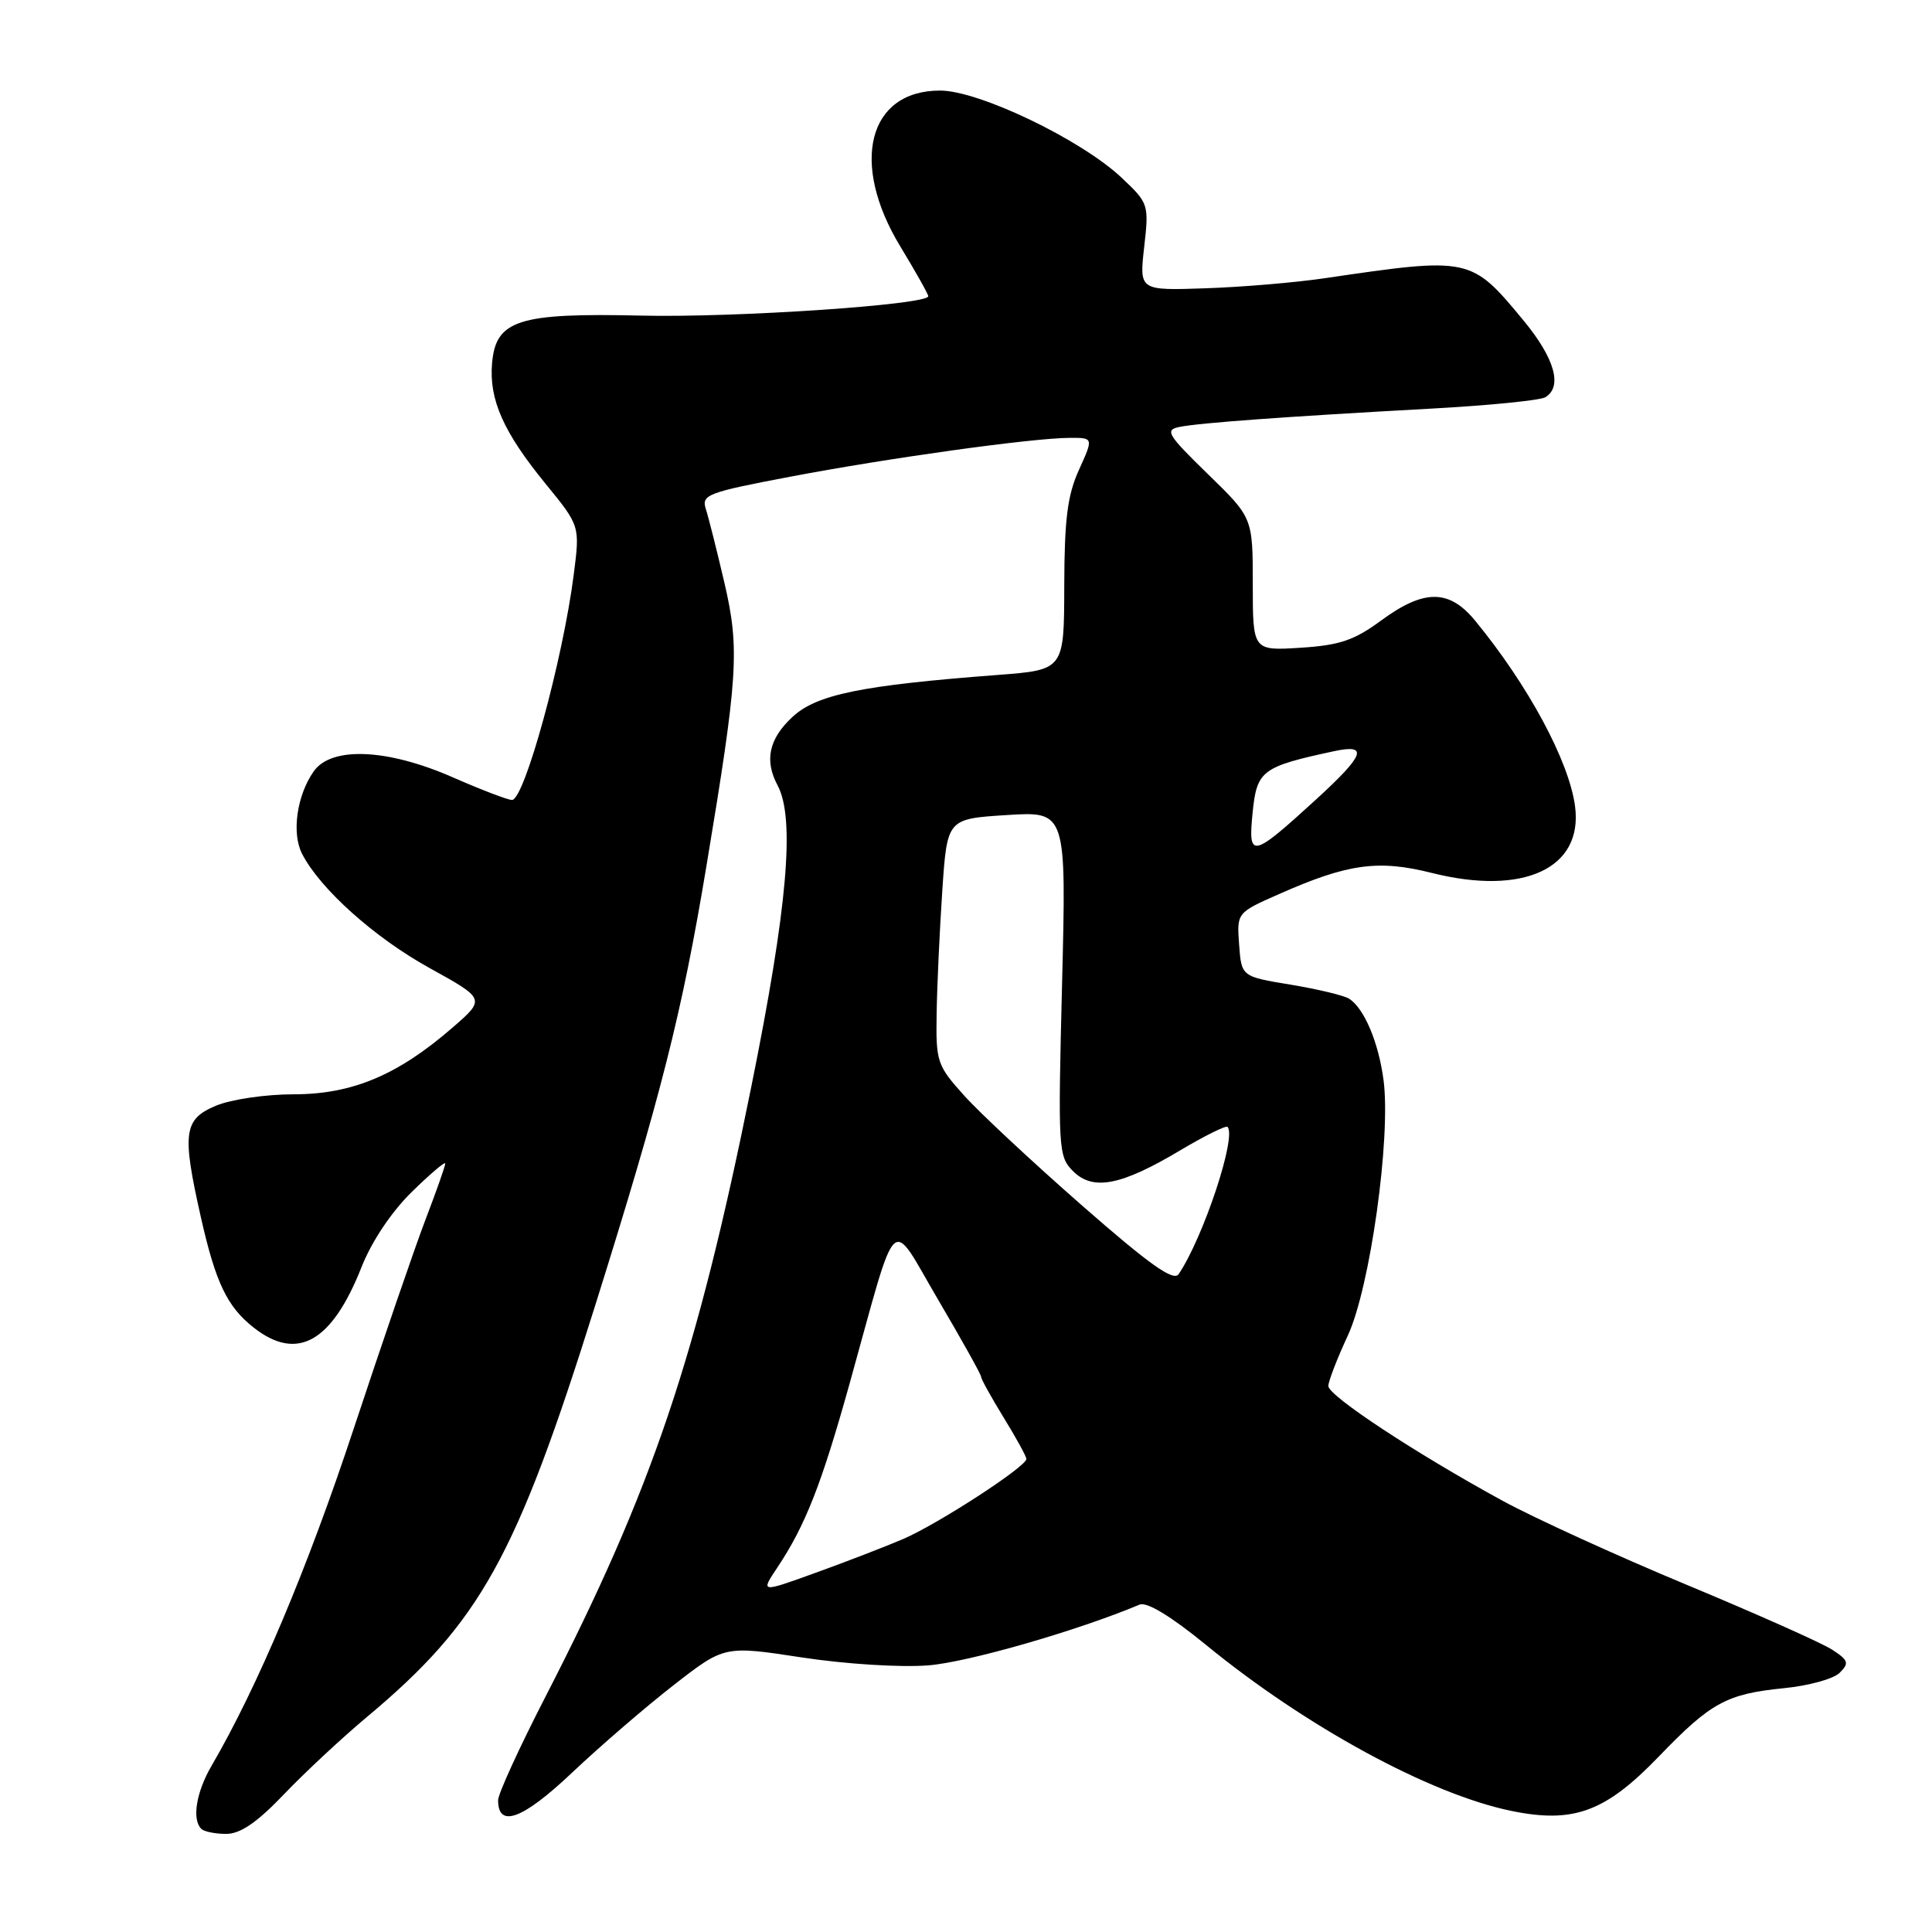 <?xml version="1.0" encoding="UTF-8" standalone="no"?>
<!DOCTYPE svg PUBLIC "-//W3C//DTD SVG 1.1//EN" "http://www.w3.org/Graphics/SVG/1.1/DTD/svg11.dtd" >
<svg xmlns="http://www.w3.org/2000/svg" xmlns:xlink="http://www.w3.org/1999/xlink" version="1.1" viewBox="0 0 256 256">
 <g >
 <path fill="currentColor"
d=" M 37.63 237.75 C 40.39 234.86 45.32 230.27 48.57 227.55 C 63.65 214.95 68.37 206.45 78.86 173.00 C 87.62 145.08 90.37 134.22 93.60 114.79 C 97.80 89.56 98.03 86.01 95.99 77.23 C 95.00 72.98 93.89 68.58 93.53 67.46 C 92.92 65.56 93.69 65.26 104.69 63.17 C 117.66 60.70 136.68 58.05 141.70 58.02 C 144.90 58.00 144.90 58.00 142.97 62.25 C 141.44 65.62 141.04 68.81 141.02 77.63 C 141.00 88.76 141.00 88.76 132.25 89.43 C 114.10 90.81 108.19 92.02 104.98 95.02 C 101.88 97.91 101.27 100.76 103.03 104.06 C 105.38 108.44 104.35 120.24 99.55 144.00 C 92.32 179.87 86.44 197.28 72.31 224.76 C 68.84 231.50 66.00 237.70 66.00 238.54 C 66.00 242.29 69.27 241.07 75.82 234.87 C 79.52 231.37 85.58 226.15 89.27 223.28 C 95.99 218.05 95.99 218.05 106.25 219.62 C 112.03 220.50 119.33 220.96 123.00 220.67 C 128.24 220.26 142.80 216.07 151.00 212.62 C 151.96 212.22 155.13 214.14 159.78 217.94 C 173.02 228.78 189.41 237.70 200.19 239.94 C 208.49 241.66 212.71 240.11 219.81 232.74 C 226.70 225.58 228.79 224.45 236.41 223.69 C 239.66 223.37 242.97 222.46 243.77 221.65 C 245.05 220.38 244.93 220.00 242.80 218.61 C 241.47 217.73 232.80 213.87 223.53 210.01 C 214.27 206.16 203.28 201.14 199.10 198.86 C 187.54 192.55 176.00 184.94 176.01 183.65 C 176.02 183.02 177.17 180.03 178.58 177.00 C 181.54 170.66 184.32 150.78 183.33 143.14 C 182.67 138.12 180.76 133.60 178.76 132.33 C 178.07 131.90 174.57 131.06 171.00 130.47 C 164.50 129.40 164.50 129.40 164.19 125.17 C 163.88 120.94 163.88 120.94 169.48 118.47 C 178.58 114.44 182.62 113.88 189.73 115.67 C 201.91 118.73 209.80 115.05 208.70 106.82 C 207.90 100.84 202.50 90.81 195.47 82.25 C 192.02 78.05 188.70 78.04 183.02 82.21 C 179.44 84.85 177.51 85.50 172.33 85.83 C 166.00 86.23 166.00 86.23 166.00 77.42 C 166.00 68.60 166.00 68.60 160.04 62.81 C 154.67 57.58 154.31 56.97 156.29 56.57 C 158.95 56.03 170.54 55.19 189.53 54.15 C 197.25 53.73 204.12 53.05 204.78 52.63 C 207.07 51.22 206.00 47.47 201.91 42.51 C 194.91 34.04 194.83 34.03 175.50 36.87 C 171.65 37.44 164.55 38.04 159.73 38.20 C 150.96 38.50 150.96 38.50 151.61 32.74 C 152.25 27.08 152.20 26.92 148.62 23.55 C 143.26 18.50 129.73 12.00 124.56 12.00 C 115.02 12.00 112.58 21.61 119.31 32.68 C 121.34 36.03 123.00 38.98 123.00 39.25 C 123.00 40.38 97.44 42.11 85.00 41.82 C 68.66 41.44 65.68 42.40 65.20 48.16 C 64.79 52.96 66.72 57.28 72.28 64.09 C 76.85 69.68 76.85 69.68 76.03 76.09 C 74.60 87.35 69.49 106.00 67.84 106.00 C 67.29 106.00 63.76 104.65 60.00 103.00 C 51.31 99.19 43.90 98.87 41.56 102.22 C 39.33 105.40 38.62 110.41 40.03 113.14 C 42.40 117.77 49.62 124.24 56.92 128.27 C 64.34 132.37 64.34 132.37 59.92 136.20 C 52.69 142.47 46.65 145.00 38.93 145.00 C 35.22 145.00 30.63 145.67 28.62 146.51 C 24.33 148.31 24.09 150.08 26.62 161.30 C 28.57 169.96 30.10 173.15 33.61 175.91 C 39.37 180.44 43.96 177.87 47.90 167.91 C 49.23 164.52 51.86 160.59 54.55 157.95 C 57.00 155.55 59.00 153.85 59.00 154.17 C 59.00 154.50 57.82 157.85 56.37 161.63 C 54.93 165.41 50.66 177.85 46.88 189.27 C 40.78 207.74 34.12 223.54 28.03 233.98 C 26.00 237.47 25.41 241.08 26.67 242.33 C 27.03 242.70 28.52 243.00 29.97 243.00 C 31.85 243.00 34.06 241.49 37.63 237.75 Z  M 102.96 207.77 C 106.71 202.16 108.84 196.72 112.56 183.39 C 119.11 159.87 117.78 161.13 124.32 172.24 C 127.44 177.55 130.00 182.13 130.00 182.43 C 130.00 182.73 131.35 185.16 133.00 187.85 C 134.65 190.53 136.00 192.99 136.00 193.32 C 136.00 194.34 124.27 201.95 119.67 203.93 C 117.28 204.95 112.05 206.97 108.05 208.41 C 100.78 211.04 100.78 211.04 102.96 207.77 Z  M 143.39 159.75 C 136.85 154.02 129.81 147.46 127.75 145.16 C 124.16 141.17 124.00 140.70 124.11 134.25 C 124.17 130.54 124.51 123.22 124.86 118.00 C 125.50 108.50 125.50 108.50 133.40 108.00 C 141.30 107.50 141.30 107.50 140.73 130.33 C 140.18 152.32 140.23 153.23 142.18 155.18 C 144.82 157.82 148.53 157.11 156.36 152.44 C 159.61 150.51 162.44 149.10 162.65 149.32 C 163.90 150.57 159.46 163.95 156.18 168.83 C 155.50 169.83 152.35 167.60 143.39 159.75 Z  M 165.98 107.66 C 166.54 102.09 167.19 101.60 176.75 99.54 C 181.39 98.54 180.84 100.03 174.40 105.92 C 165.84 113.74 165.36 113.84 165.98 107.66 Z "/>
</g>
</svg>